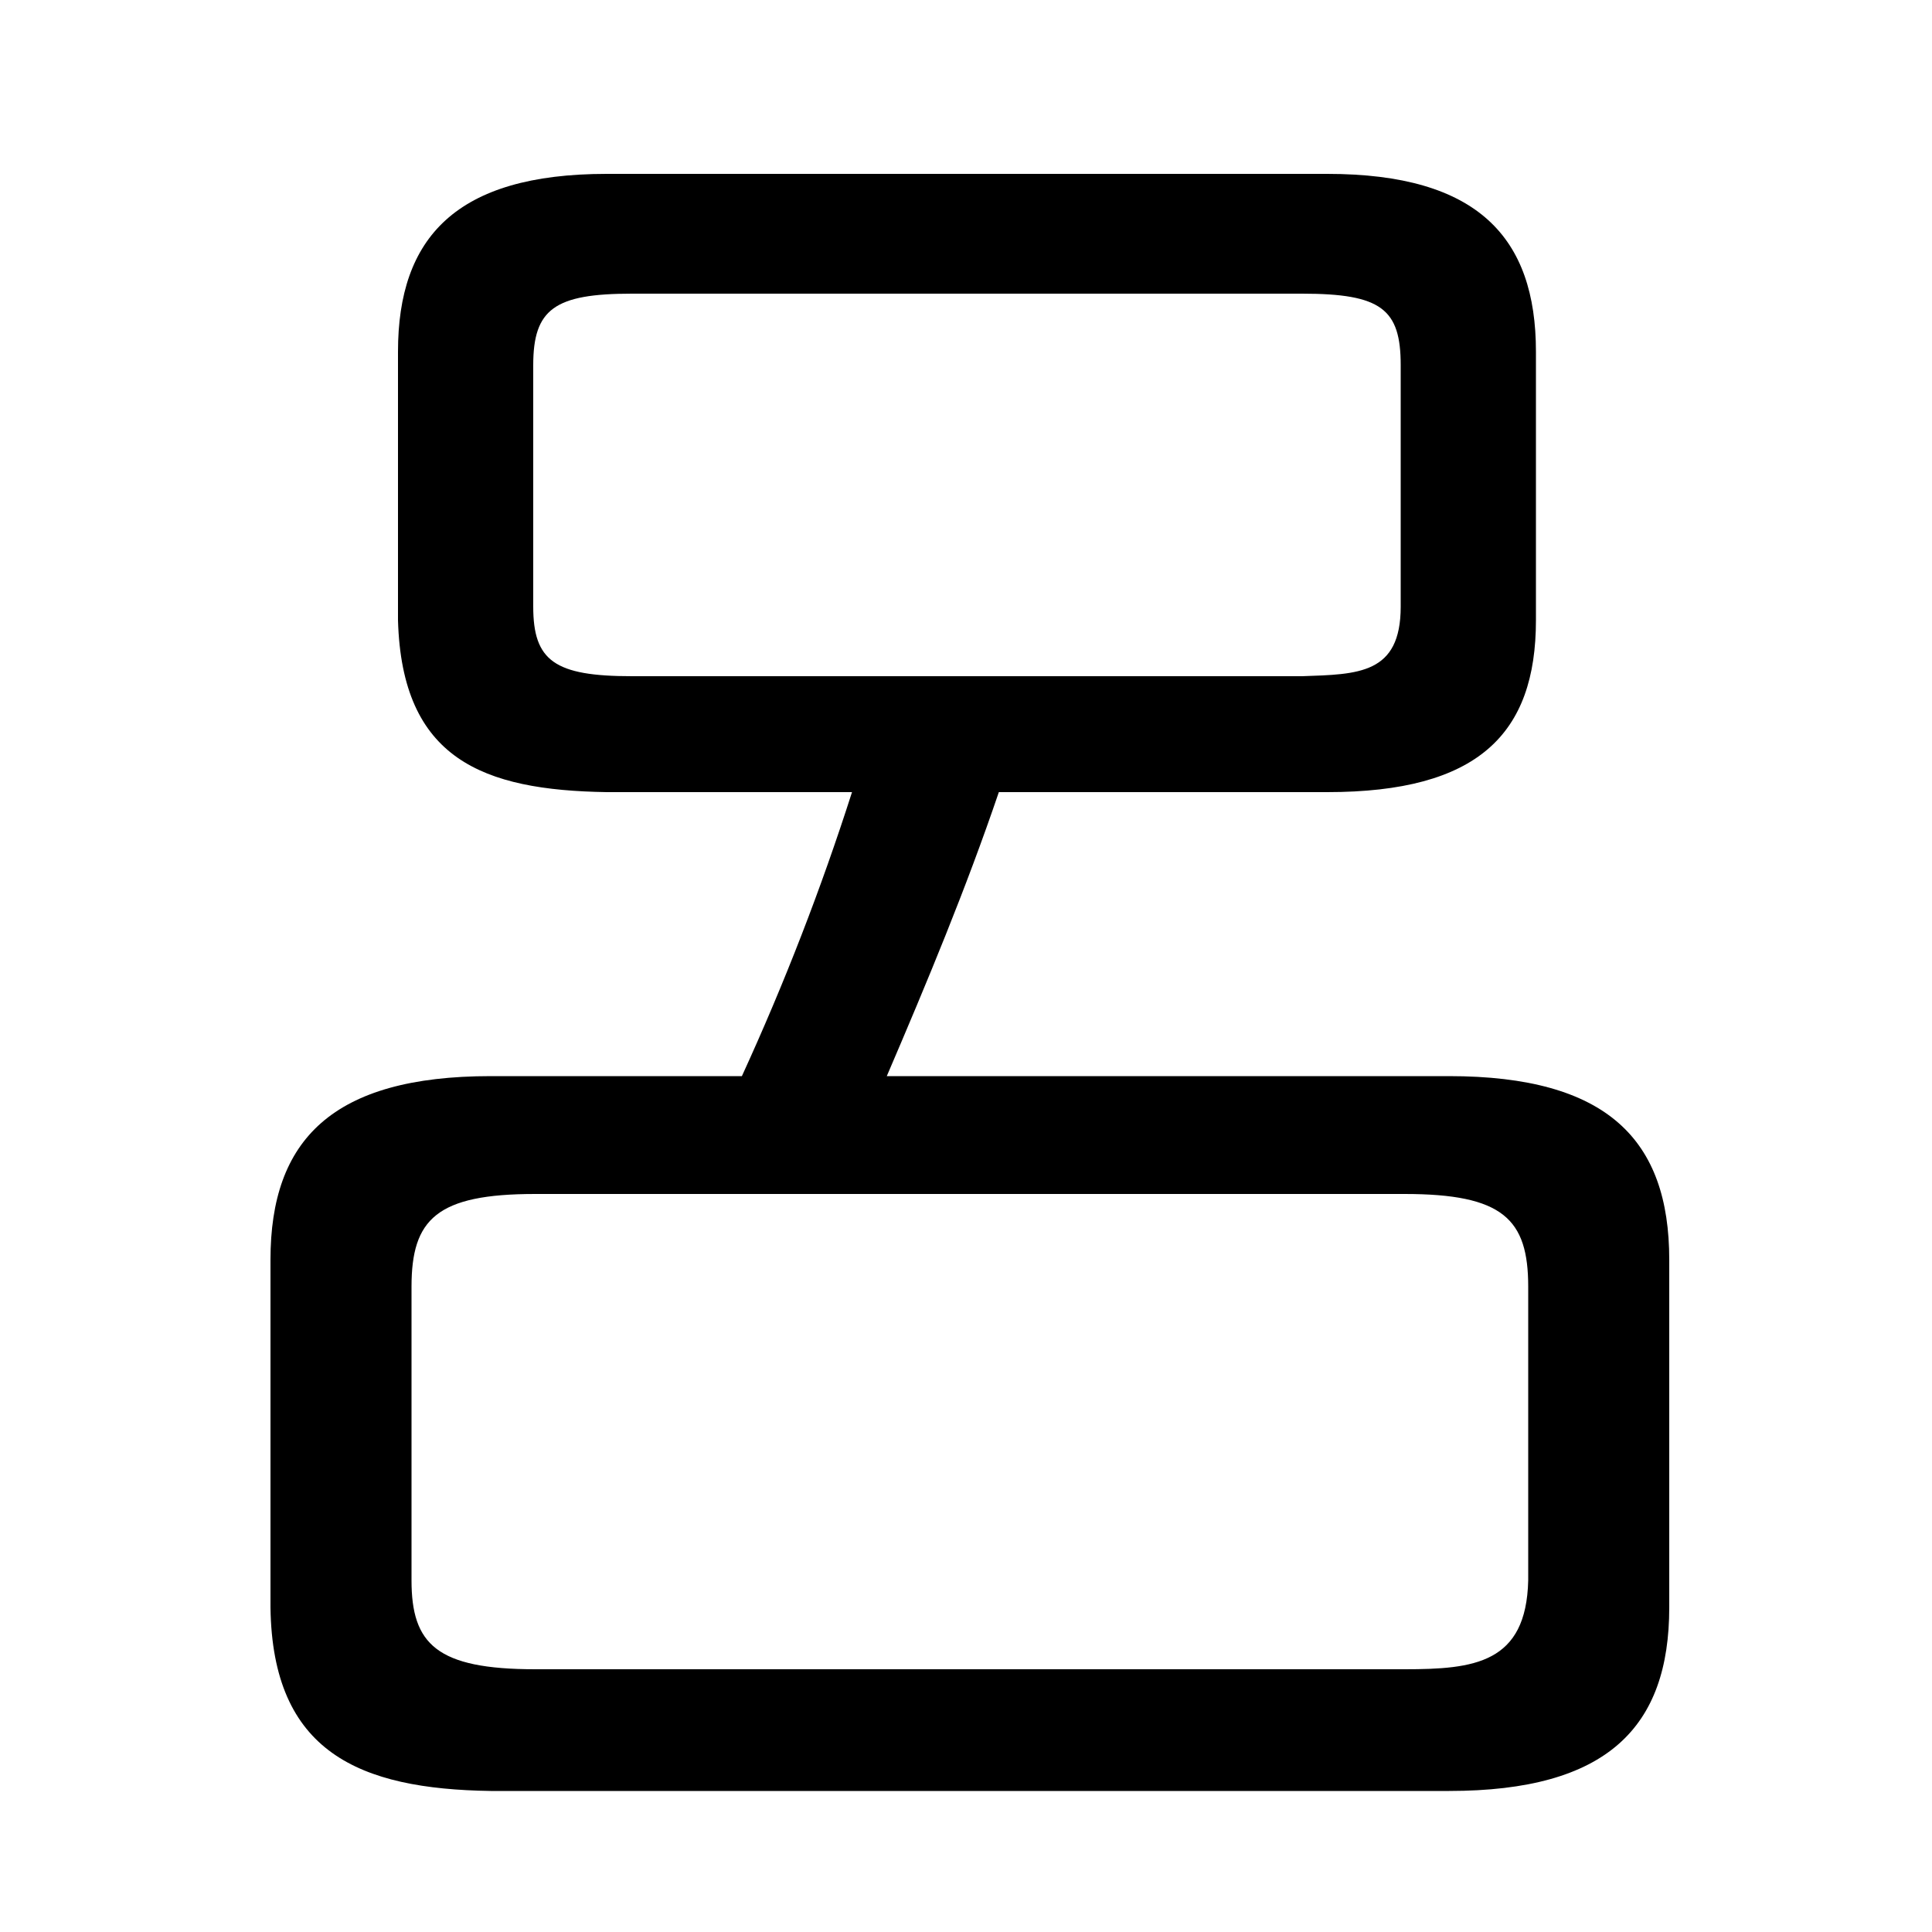 <svg xmlns="http://www.w3.org/2000/svg" viewBox="0 -44.0 50.0 50.0">
    <rect x="0" y="-44.0" width="50.0" height="50.0" fill="#808080" stroke="none"/>
    <g transform="scale(1, -1)">
        <!-- ボディの枠 -->
        <rect x="0" y="-6.0" width="50.0" height="50.0"
            stroke="white" fill="white"/>
        <!-- グリフ座標系の原点 -->
        <circle cx="0" cy="0" r="5" fill="white"/>
        <!-- グリフのアウトライン -->
        <g style="fill:black;stroke:#000000;stroke-width:0;stroke-linecap:round;stroke-linejoin:round;">
        <path d="M 22.05 23.5 C 21.25 21.0 20.3 18.55 19.2 16.15 L 12.7 16.15 C 8.6 16.15 7.0 14.5 7.0 11.4 L 7.0 2.4 C 7.05 -1.35 9.3 -2.3 12.7 -2.35 L 37.5 -2.35 C 41.6 -2.35 43.2 -0.7 43.2 2.4 L 43.2 11.4 C 43.2 14.5 41.6 16.15 37.5 16.15 L 22.95 16.15 C 24.0 18.6 25.0 21.0 25.85 23.5 L 34.35 23.5 C 38.25 23.5 39.75 25.0 39.75 27.95 L 39.75 34.9 C 39.75 37.85 38.25 39.5 34.35 39.5 L 15.7 39.5 C 11.8 39.5 10.3 37.85 10.3 34.9 L 10.3 27.95 C 10.4 24.35 12.5 23.55 15.7 23.5 Z M 16.35 26.5 C 14.35 26.5 13.8 26.9 13.8 28.3 L 13.8 34.55 C 13.8 36.0 14.35 36.4 16.35 36.4 L 33.7 36.4 C 35.75 36.4 36.25 36.0 36.25 34.55 L 36.25 28.3 C 36.25 26.55 35.15 26.55 33.7 26.5 Z M 13.85 0.8 C 11.3 0.8 10.65 1.45 10.65 3.1 L 10.65 10.7 C 10.65 12.45 11.3 13.1 13.85 13.1 L 36.35 13.1 C 38.9 13.1 39.55 12.45 39.55 10.7 L 39.55 3.1 C 39.5 0.95 38.15 0.8 36.35 0.8 Z"/>
    </g>
    </g>
</svg>
